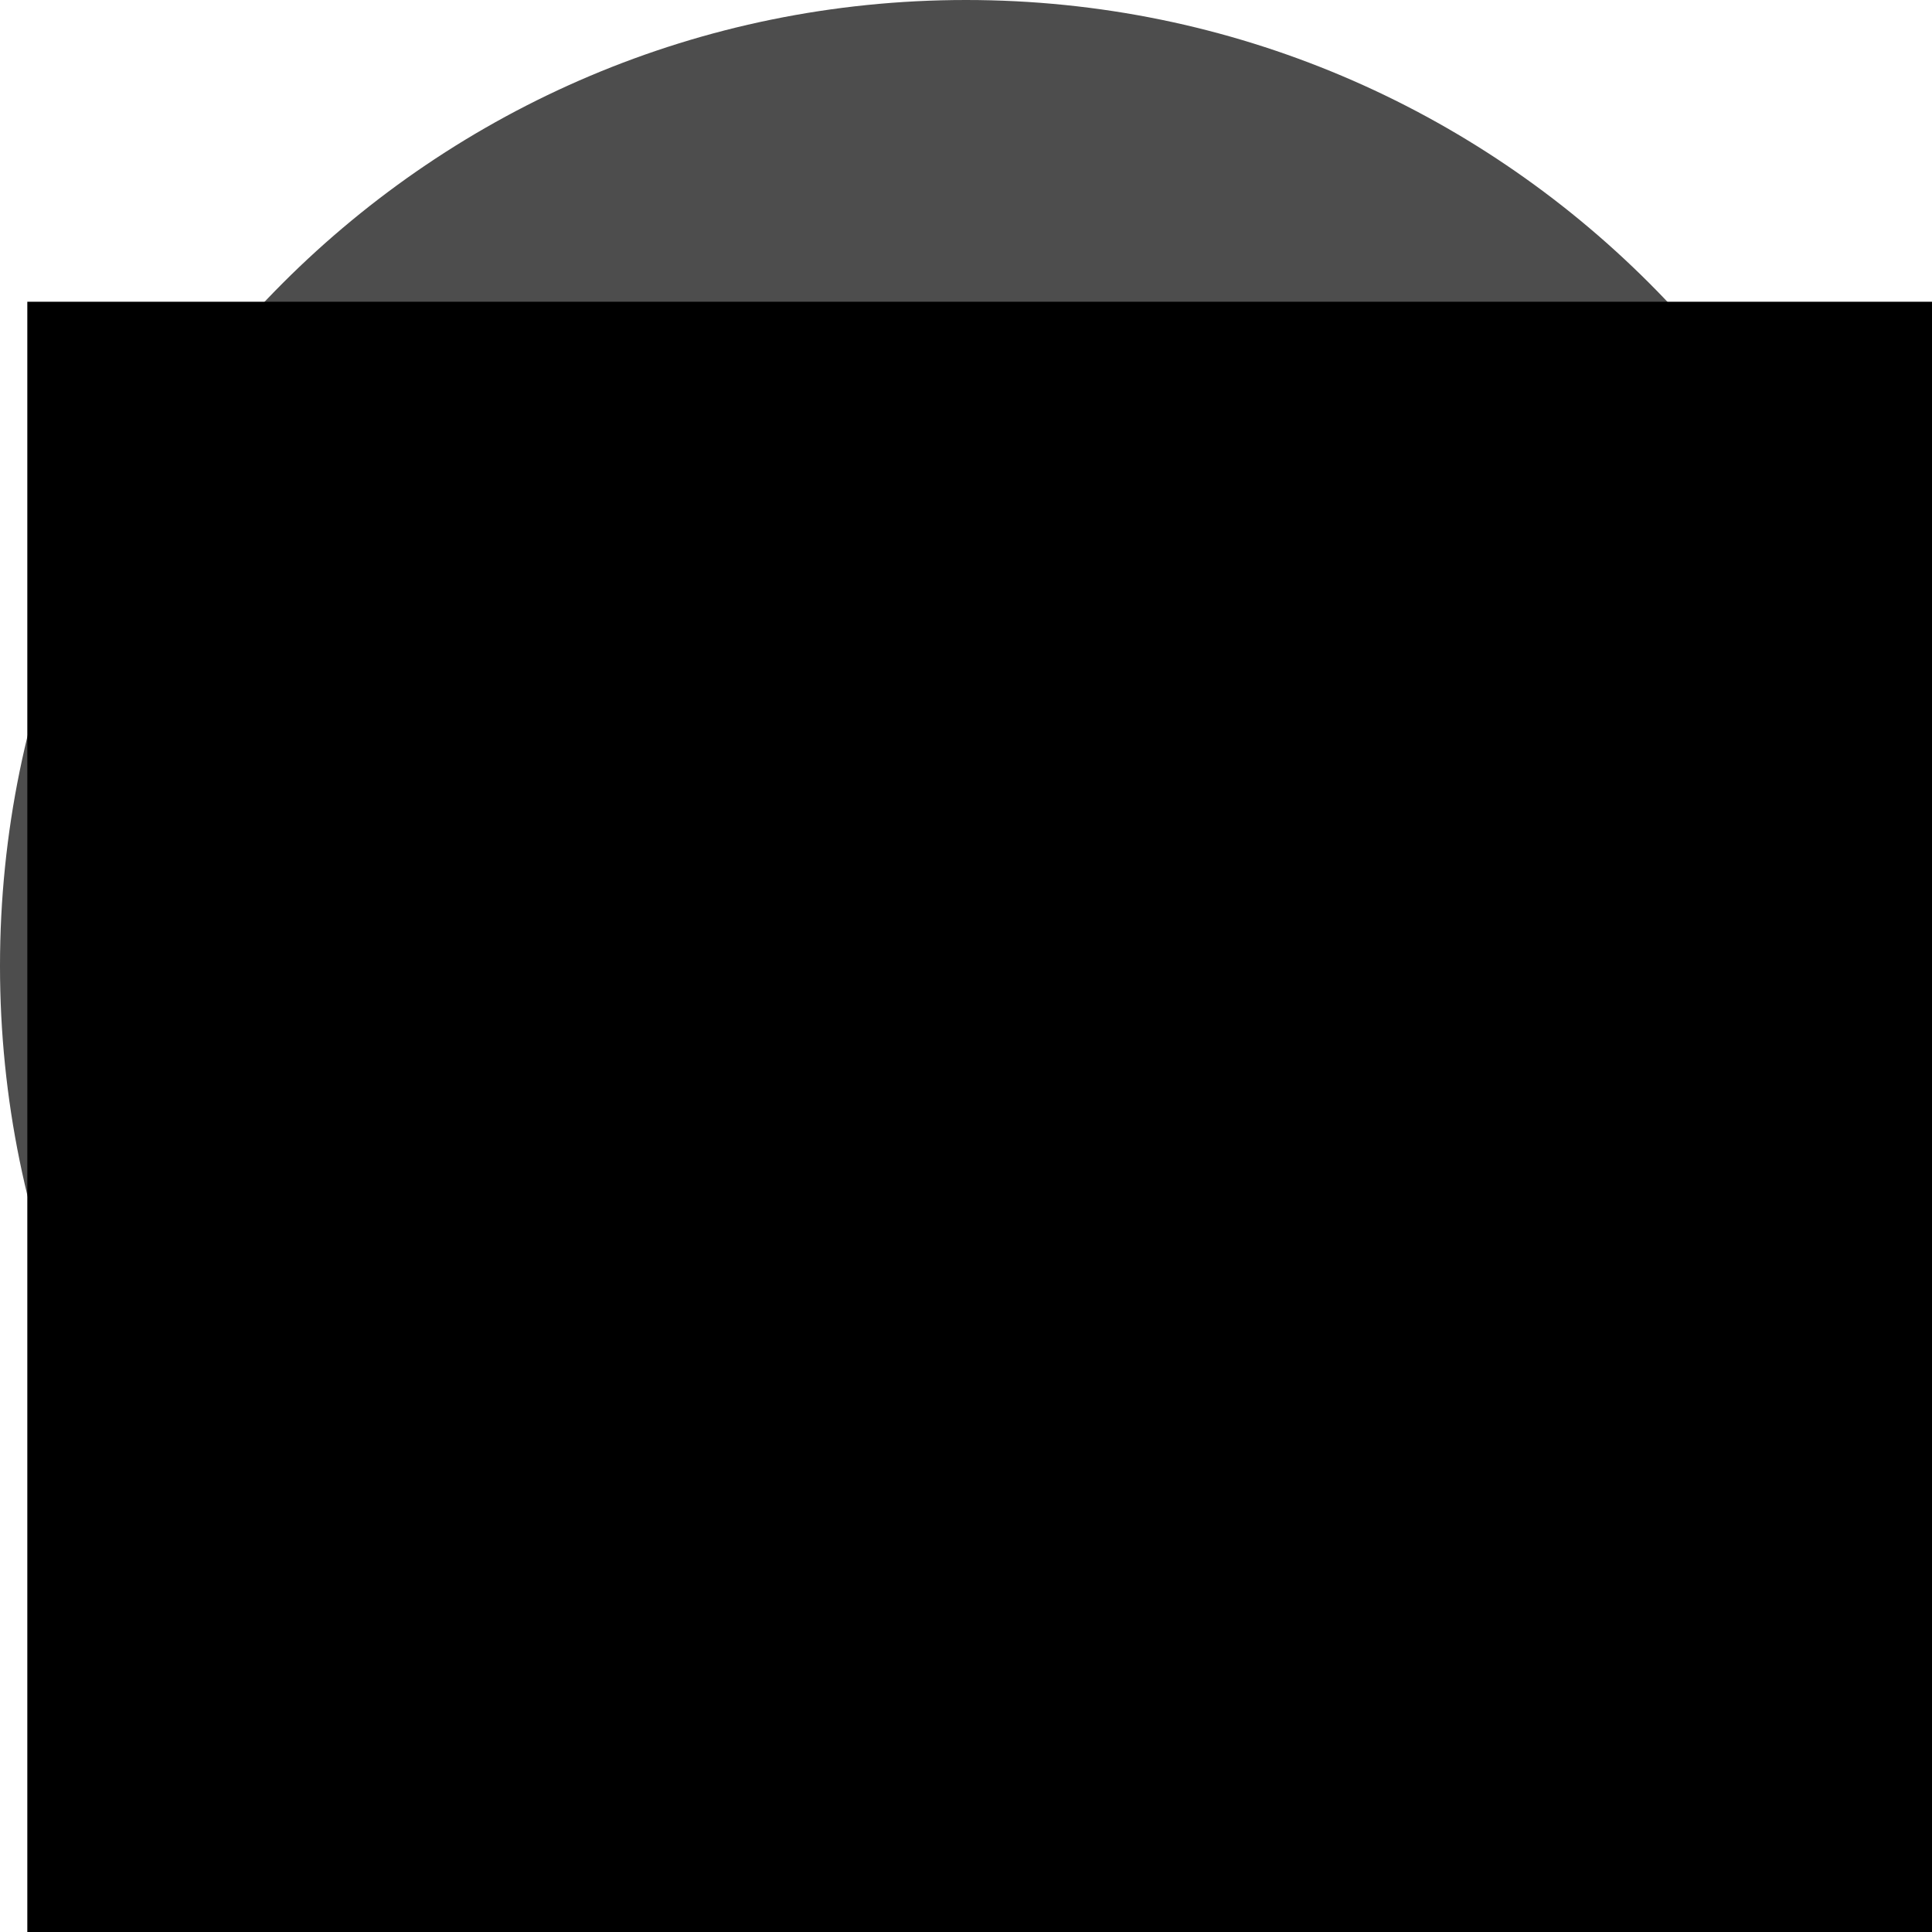 <?xml version="1.0" encoding="UTF-8" standalone="no"?>
<!-- Created with Inkscape (http://www.inkscape.org/) -->

<svg
   xmlns:dc="http://purl.org/dc/elements/1.1/"
   xmlns:cc="http://creativecommons.org/ns#"
   xmlns:rdf="http://www.w3.org/1999/02/22-rdf-syntax-ns#"
   xmlns:svg="http://www.w3.org/2000/svg"
   xmlns="http://www.w3.org/2000/svg"
   xmlns:sodipodi="http://sodipodi.sourceforge.net/DTD/sodipodi-0.dtd"
   xmlns:inkscape="http://www.inkscape.org/namespaces/inkscape"
   width="214.286"
   height="214.286"
   id="svg2"
   version="1.1"
   inkscape:version="0.48.4 r9939"
   sodipodi:docname="bus_70er.svg"
   inkscape:export-filename="/home/stk/datalove/info-beamer-ding/stadtbus850.png"
   inkscape:export-xdpi="180"
   inkscape:export-ydpi="180">
  <defs
     id="defs4" />
  <sodipodi:namedview
     id="base"
     pagecolor="#ffffff"
     bordercolor="#666666"
     borderopacity="1.0"
     inkscape:pageopacity="0.0"
     inkscape:pageshadow="2"
     inkscape:zoom="0.98994949"
     inkscape:cx="132.70592"
     inkscape:cy="65.129765"
     inkscape:document-units="px"
     inkscape:current-layer="layer1"
     showgrid="false"
     fit-margin-top="0"
     fit-margin-left="0"
     fit-margin-right="0"
     fit-margin-bottom="0"
     inkscape:window-width="1366"
     inkscape:window-height="713"
     inkscape:window-x="0"
     inkscape:window-y="30"
     inkscape:window-maximized="1" />
  <g
     inkscape:label="Ebene 1"
     inkscape:groupmode="layer"
     id="layer1"
     transform="translate(-197.143,-329.505)">
    <path
       sodipodi:type="arc"
       style="opacity:1;fill:#4d4d4d;fill-opacity:1;stroke:none"
       id="path2985"
       sodipodi:cx="304.28571"
       sodipodi:cy="436.64789"
       sodipodi:rx="107.14286"
       sodipodi:ry="107.14286"
       d="m 411.429,436.648 c 0,59.173 -47.969,107.143 -107.143,107.143 -59.173,0 -107.143,-47.969 -107.143,-107.143 0,-59.173 47.969,-107.143 107.143,-107.143 59.173,0 107.143,47.969 107.143,107.143 z" />
    <flowRoot
       xml:space="preserve"
       id="flowRoot3755"
       style="font-size:14px;font-style:italic;font-variant:normal;font-weight:500;font-stretch:normal;text-align:start;line-height:125%;letter-spacing:0px;word-spacing:0px;writing-mode:lr-tb;text-anchor:start;fill:#000000;fill-opacity:1;stroke:none;font-family:Raleway;-inkscape-font-specification:Raleway Medium Italic"
       transform="translate(307.249,364.86)"><flowRegion
         id="flowRegion3757"><rect
           id="rect3759"
           width="395.98"
           height="262.64"
           x="-107.076"
           y="-1.887" /></flowRegion><flowPara
         id="flowPara3761"
         style="font-size:120px;font-style:normal;font-variant:normal;font-weight:800;font-stretch:normal;text-align:start;line-height:125%;writing-mode:lr-tb;text-anchor:start;fill:#ffffff;fill-opacity:1;font-family:Fira Sans;-inkscape-font-specification:Fira Sans Ultra-Bold">850</flowPara></flowRoot>  </g>
</svg>
